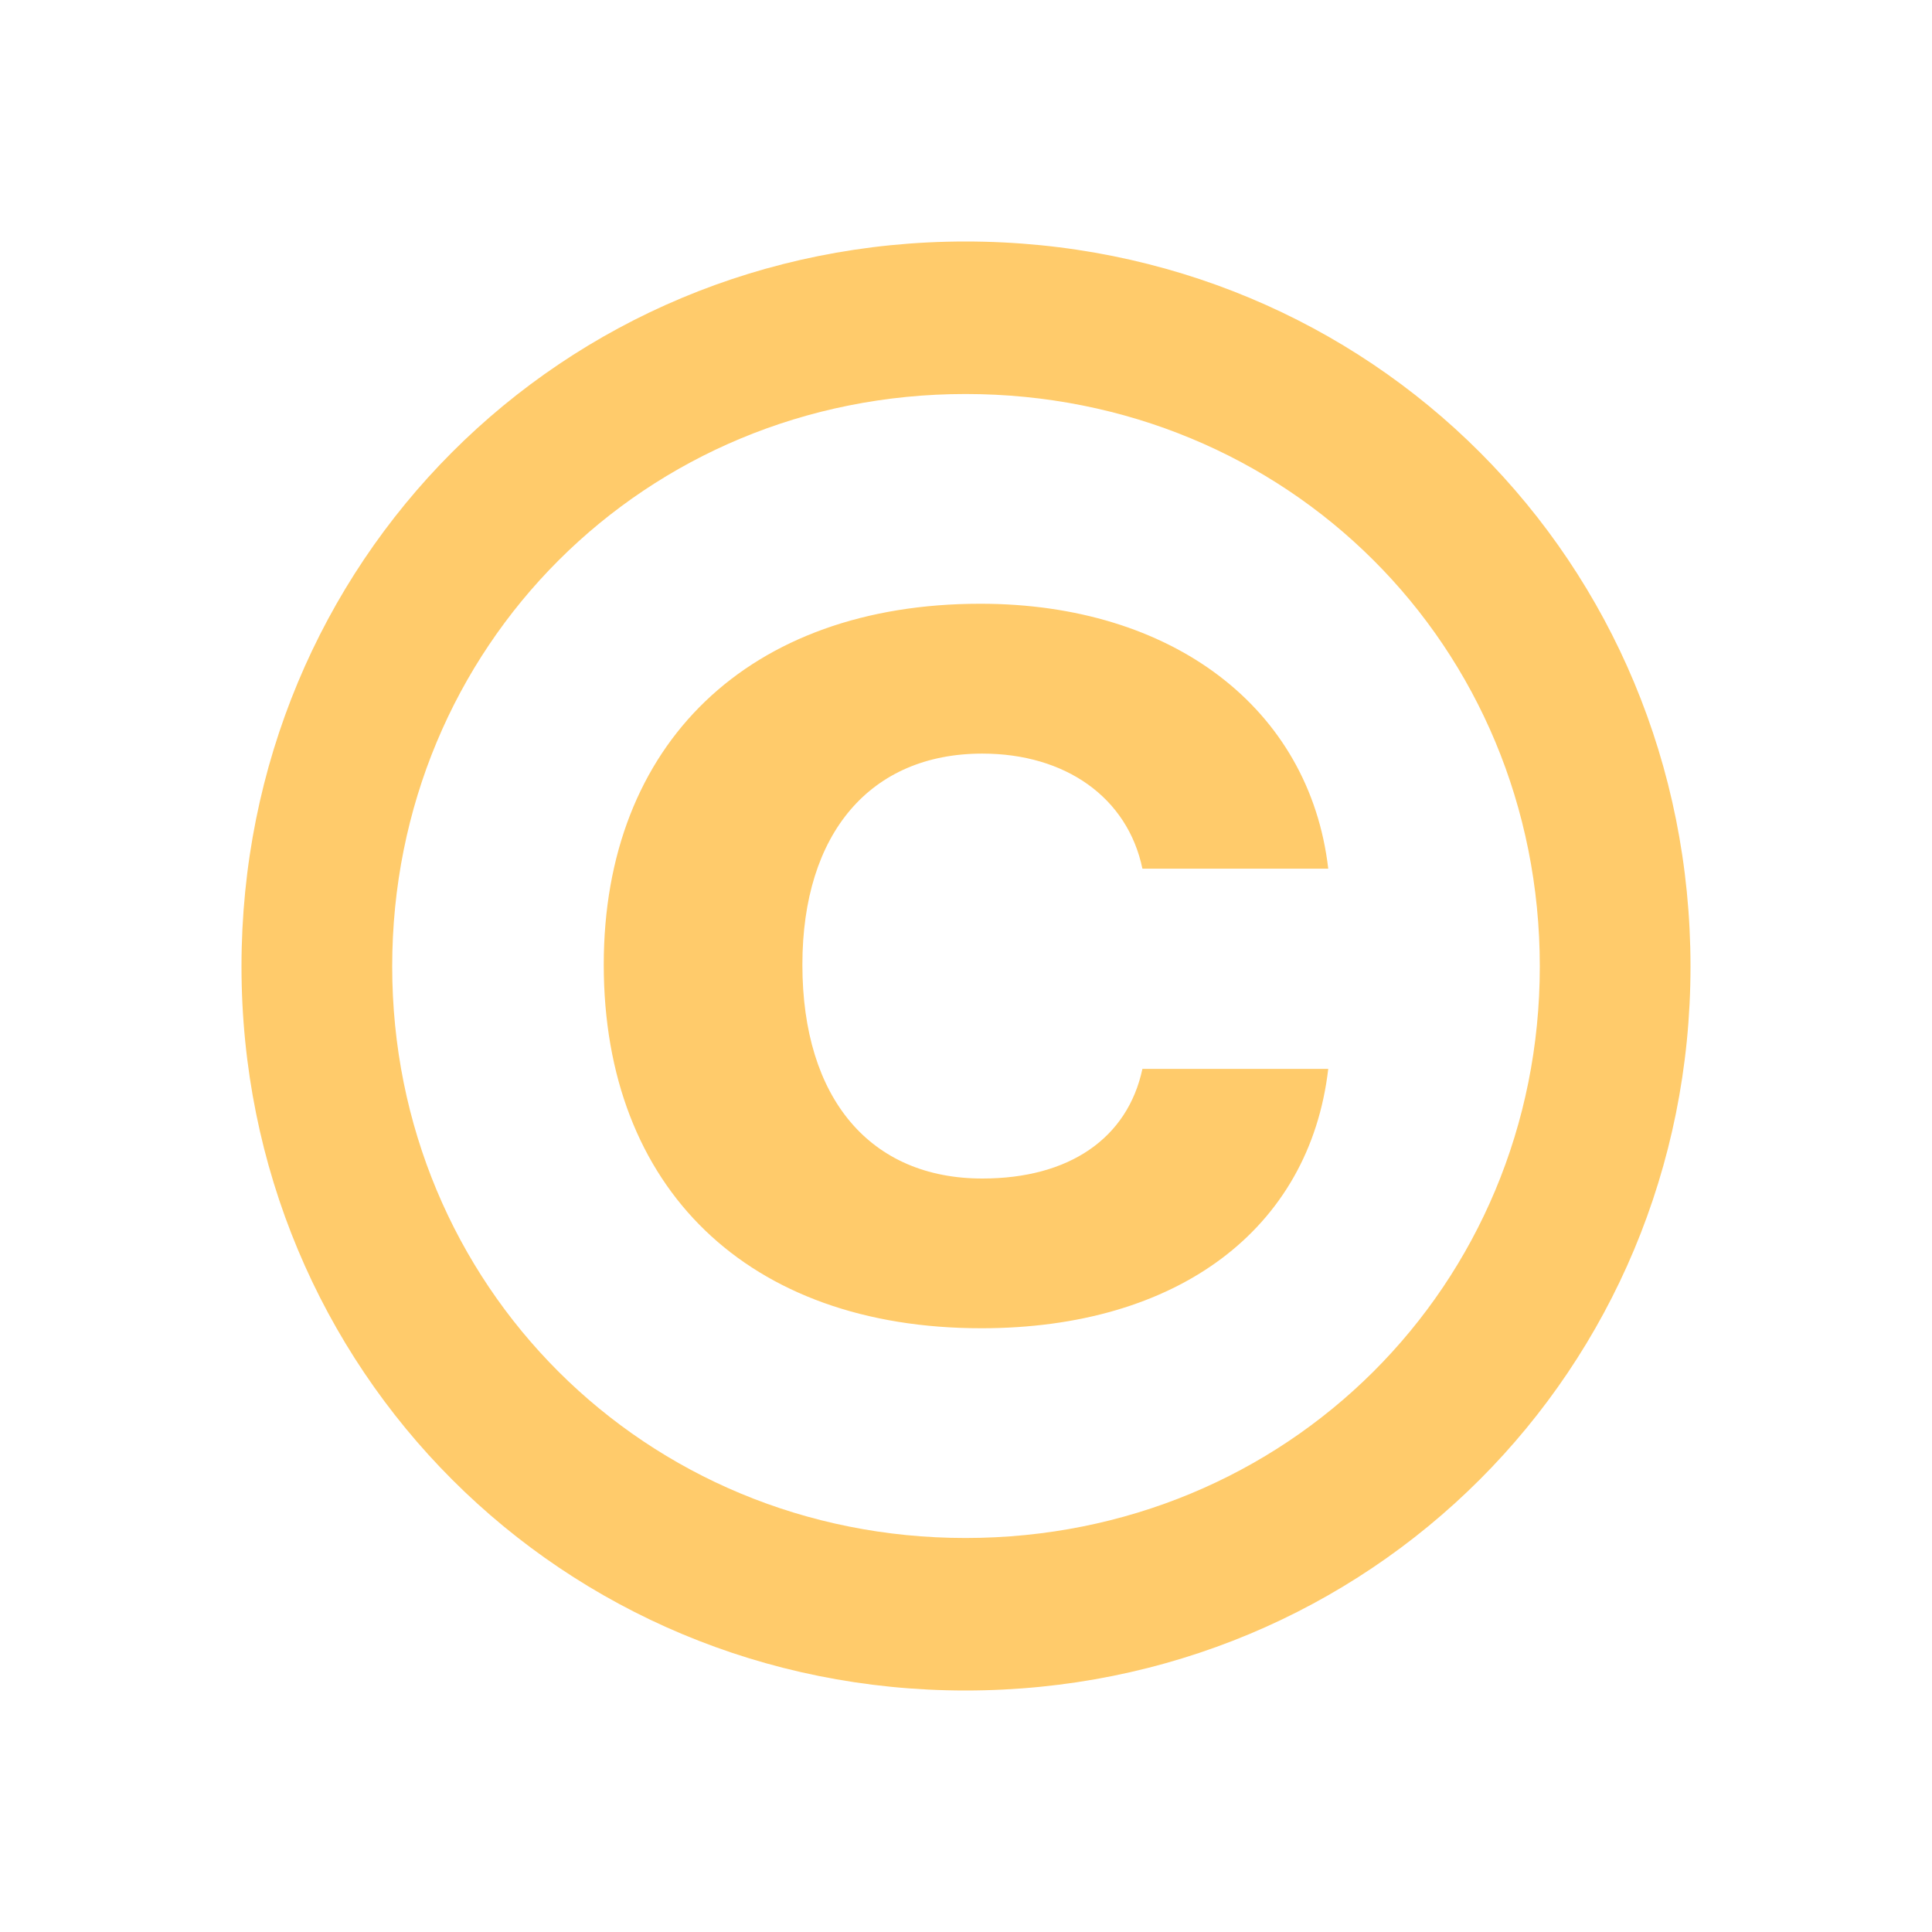 <svg xmlns="http://www.w3.org/2000/svg" fill="none" viewBox="0 0 16 16">
  <g fill-rule="evenodd" clip-rule="evenodd">
    <path fill="#FFCB6BAA"
      d="M7.996 14C4.656 14 2 11.344 2 8.004 2 4.656 4.648 2 7.996 2 11.352 2 14 4.656 14 8.004 14 11.344 11.344 14 7.996 14Zm0-1.263c2.663 0 4.756-2.093 4.756-4.733 0-2.656-2.093-4.741-4.756-4.741-2.656 0-4.748 2.093-4.748 4.741 0 2.64 2.093 4.733 4.748 4.733Z" />
    <path fill="#FFCB6B"
      d="M11 7.194H9.461c-.123-.59-.638-.953-1.326-.953-.925 0-1.49.658-1.49 1.748 0 1.112.565 1.771 1.49 1.771.72 0 1.203-.333 1.326-.908H11C10.845 10.183 9.748 11 8.127 11 6.195 11 5 9.842 5 7.989 5 6.158 6.203 5 8.119 5c1.588 0 2.726.863 2.881 2.194Z" />
  </g>
</svg>
